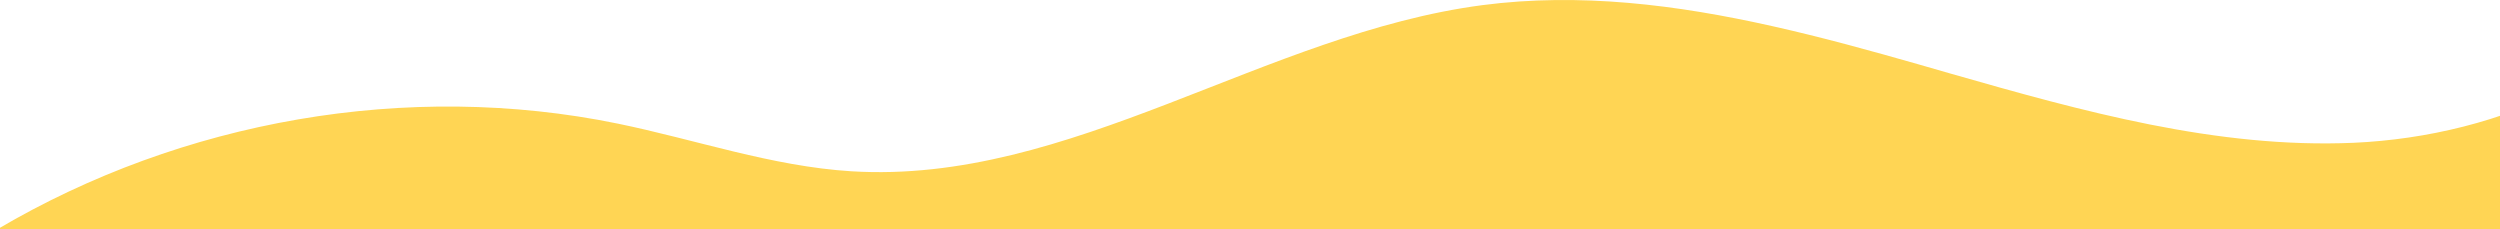 <svg width="1441" height="132" viewBox="0 0 1441 132" fill="none" xmlns="http://www.w3.org/2000/svg">
<path d="M-1.25 132C105.099 69.379 234.919 46.397 356.005 71.238C400.98 80.459 444.908 95.89 490.758 98.728C616.744 106.486 729.365 19.348 854.512 2.954C910.423 -4.346 966.591 2.701 1021.92 15.147C1050.23 21.488 1078.37 29.246 1106.1 37.172C1112.16 38.883 1118.17 40.636 1124.2 42.385C1200.33 64.157 1277.7 85.723 1356.63 82.305C1398.95 80.413 1442.22 69.901 1479.75 50.467V132H-1.25Z" fill="#FFD554"/>
</svg>
